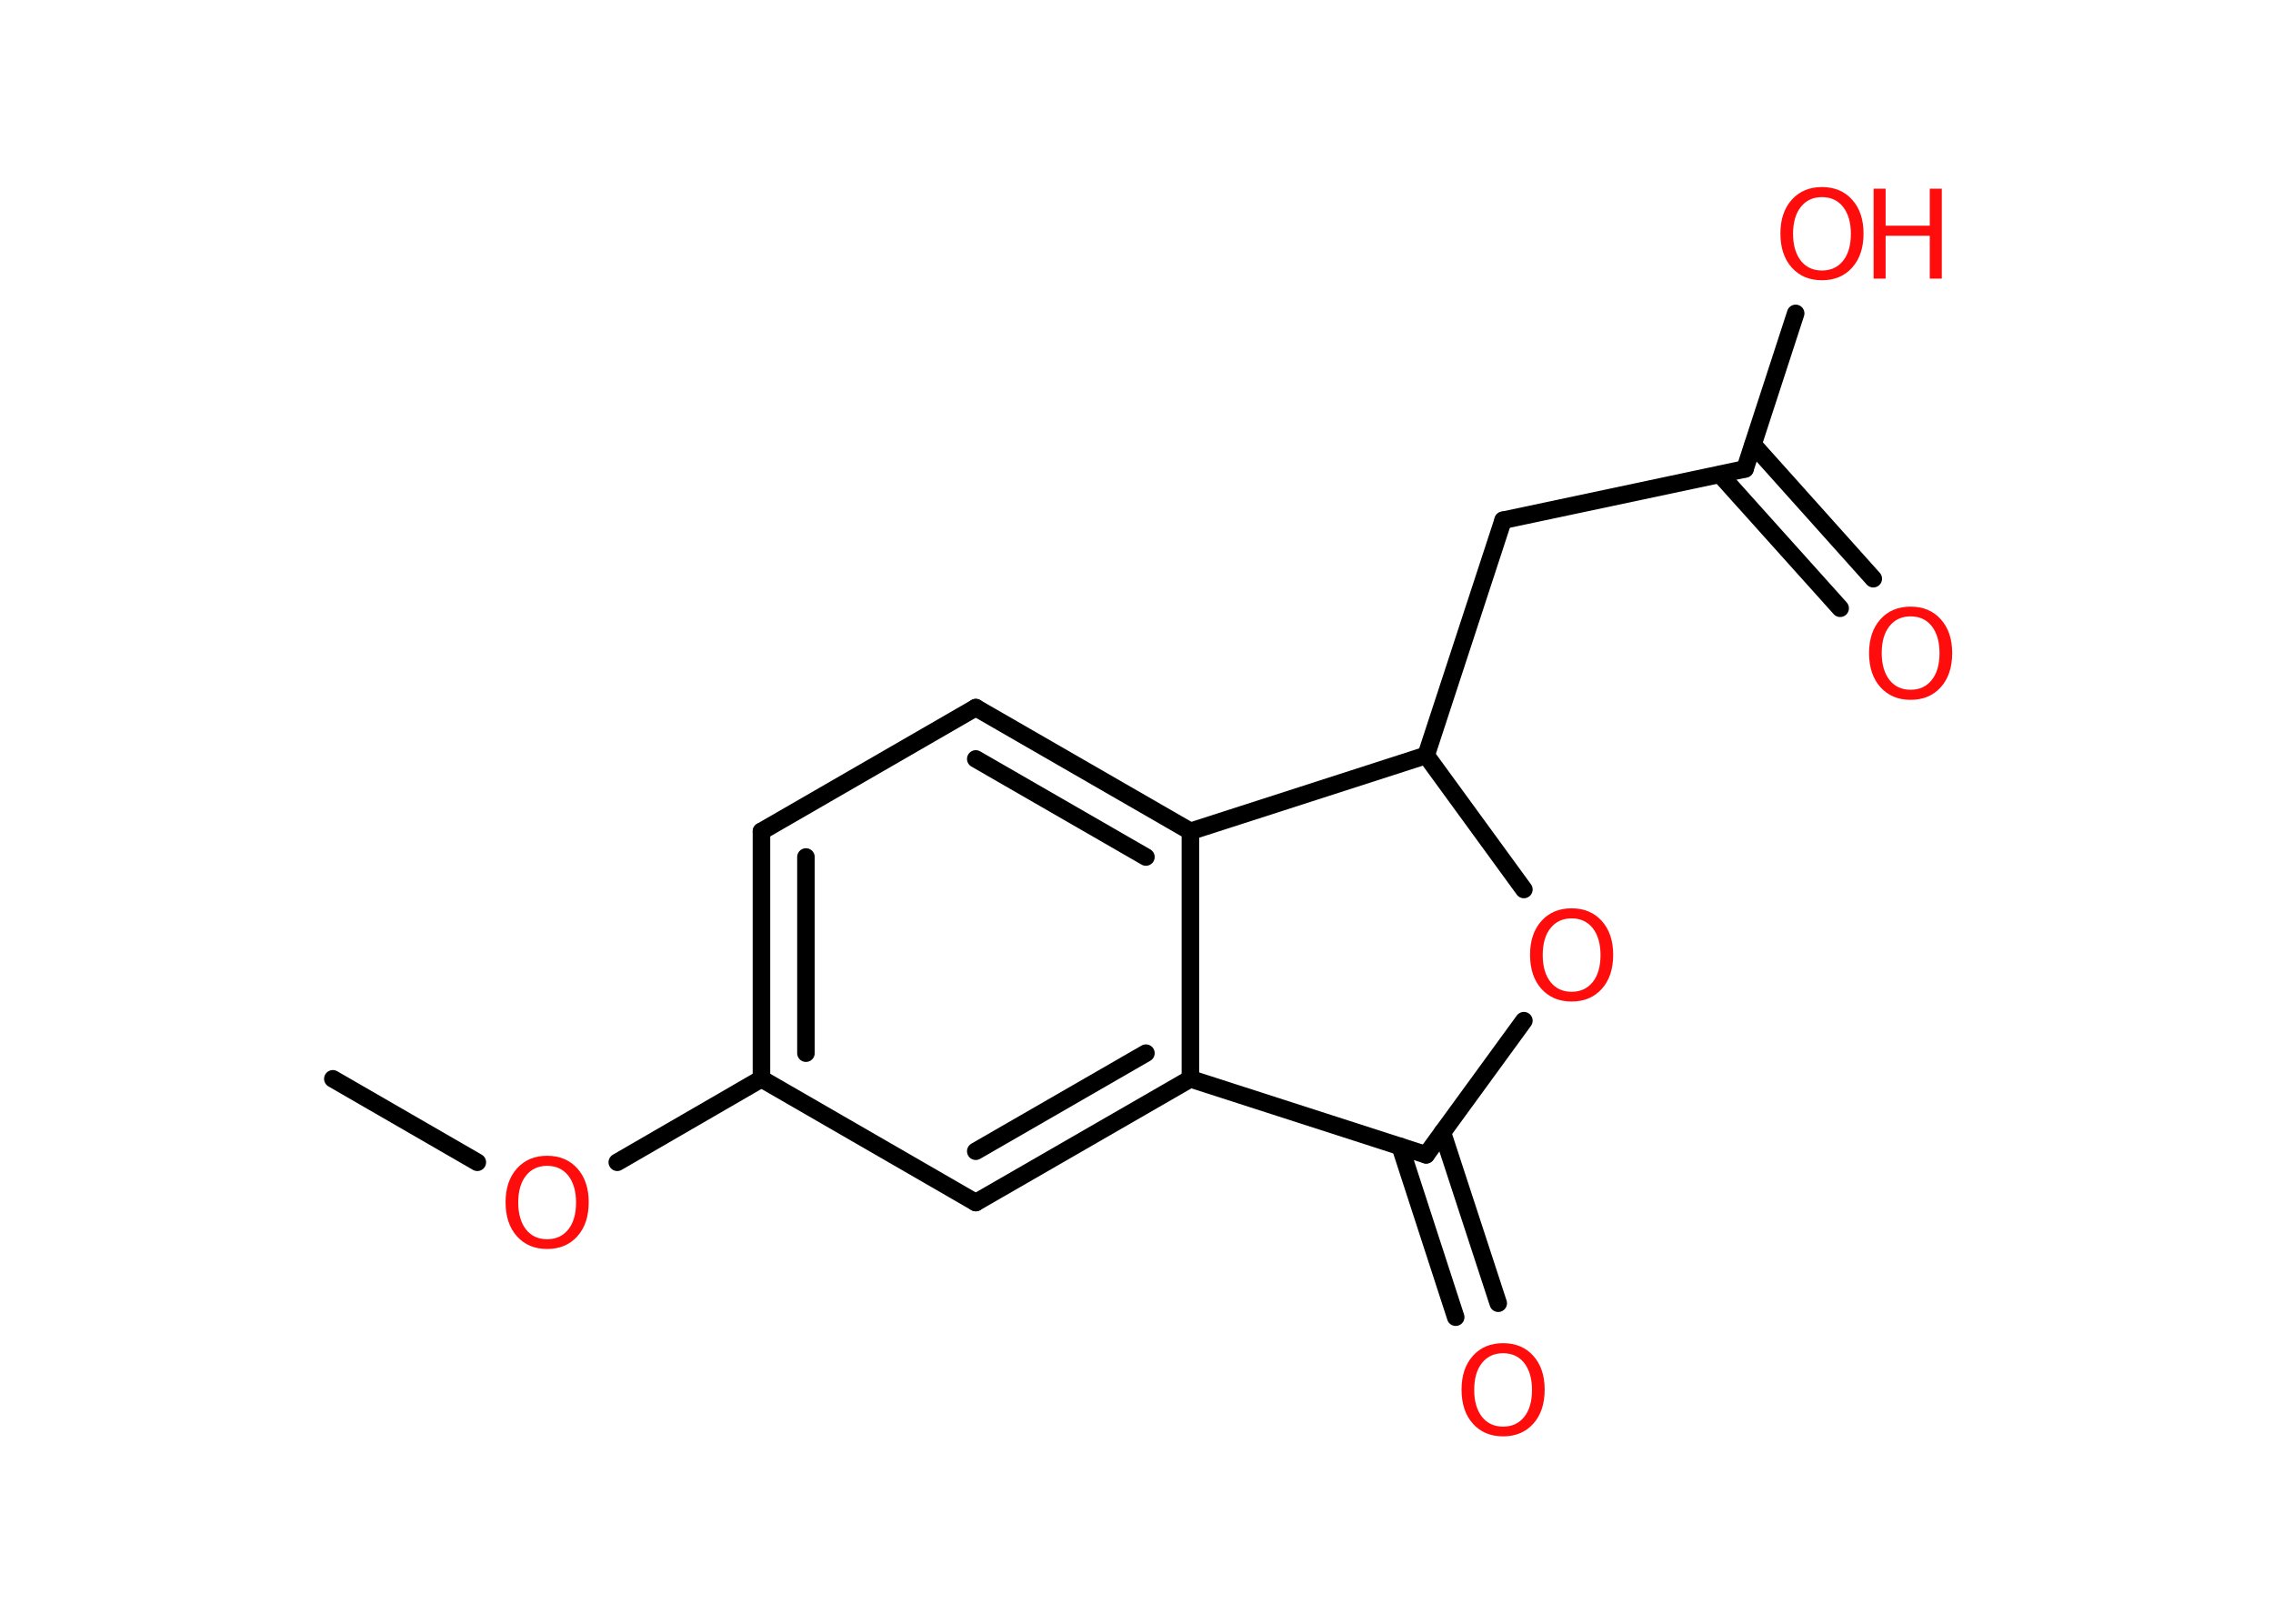 <?xml version='1.0' encoding='UTF-8'?>
<!DOCTYPE svg PUBLIC "-//W3C//DTD SVG 1.1//EN" "http://www.w3.org/Graphics/SVG/1.1/DTD/svg11.dtd">
<svg version='1.2' xmlns='http://www.w3.org/2000/svg' xmlns:xlink='http://www.w3.org/1999/xlink' width='70.0mm' height='50.0mm' viewBox='0 0 70.0 50.0'>
  <desc>Generated by the Chemistry Development Kit (http://github.com/cdk)</desc>
  <g stroke-linecap='round' stroke-linejoin='round' stroke='#000000' stroke-width='.54' fill='#FF0D0D'>
    <rect x='.0' y='.0' width='70.0' height='50.0' fill='#FFFFFF' stroke='none'/>
    <g id='mol1' class='mol'>
      <line id='mol1bnd1' class='bond' x1='10.25' y1='33.22' x2='14.7' y2='35.79'/>
      <line id='mol1bnd2' class='bond' x1='19.01' y1='35.79' x2='23.45' y2='33.22'/>
      <g id='mol1bnd3' class='bond'>
        <line x1='23.45' y1='25.6' x2='23.45' y2='33.22'/>
        <line x1='24.82' y1='26.39' x2='24.82' y2='32.43'/>
      </g>
      <line id='mol1bnd4' class='bond' x1='23.45' y1='25.6' x2='30.05' y2='21.79'/>
      <g id='mol1bnd5' class='bond'>
        <line x1='36.66' y1='25.6' x2='30.05' y2='21.79'/>
        <line x1='35.29' y1='26.39' x2='30.05' y2='23.37'/>
      </g>
      <line id='mol1bnd6' class='bond' x1='36.66' y1='25.6' x2='36.66' y2='33.22'/>
      <g id='mol1bnd7' class='bond'>
        <line x1='30.05' y1='37.03' x2='36.66' y2='33.22'/>
        <line x1='30.05' y1='35.45' x2='35.29' y2='32.43'/>
      </g>
      <line id='mol1bnd8' class='bond' x1='23.45' y1='33.22' x2='30.05' y2='37.03'/>
      <line id='mol1bnd9' class='bond' x1='36.66' y1='33.22' x2='43.92' y2='35.56'/>
      <g id='mol1bnd10' class='bond'>
        <line x1='44.42' y1='34.87' x2='46.14' y2='40.13'/>
        <line x1='43.12' y1='35.3' x2='44.83' y2='40.56'/>
      </g>
      <line id='mol1bnd11' class='bond' x1='43.92' y1='35.56' x2='46.93' y2='31.43'/>
      <line id='mol1bnd12' class='bond' x1='46.93' y1='27.39' x2='43.92' y2='23.26'/>
      <line id='mol1bnd13' class='bond' x1='36.66' y1='25.6' x2='43.92' y2='23.26'/>
      <line id='mol1bnd14' class='bond' x1='43.92' y1='23.26' x2='46.29' y2='16.02'/>
      <line id='mol1bnd15' class='bond' x1='46.29' y1='16.02' x2='53.74' y2='14.44'/>
      <g id='mol1bnd16' class='bond'>
        <line x1='53.99' y1='13.69' x2='57.69' y2='17.82'/>
        <line x1='52.97' y1='14.61' x2='56.67' y2='18.73'/>
      </g>
      <line id='mol1bnd17' class='bond' x1='53.74' y1='14.44' x2='55.3' y2='9.65'/>
      <path id='mol1atm2' class='atom' d='M16.85 35.9q-.41 .0 -.65 .3q-.24 .3 -.24 .83q.0 .52 .24 .83q.24 .3 .65 .3q.41 .0 .65 -.3q.24 -.3 .24 -.83q.0 -.52 -.24 -.83q-.24 -.3 -.65 -.3zM16.85 35.59q.58 .0 .93 .39q.35 .39 .35 1.04q.0 .66 -.35 1.05q-.35 .39 -.93 .39q-.58 .0 -.93 -.39q-.35 -.39 -.35 -1.05q.0 -.65 .35 -1.04q.35 -.39 .93 -.39z' stroke='none'/>
      <path id='mol1atm10' class='atom' d='M46.29 41.67q-.41 .0 -.65 .3q-.24 .3 -.24 .83q.0 .52 .24 .83q.24 .3 .65 .3q.41 .0 .65 -.3q.24 -.3 .24 -.83q.0 -.52 -.24 -.83q-.24 -.3 -.65 -.3zM46.29 41.36q.58 .0 .93 .39q.35 .39 .35 1.04q.0 .66 -.35 1.05q-.35 .39 -.93 .39q-.58 .0 -.93 -.39q-.35 -.39 -.35 -1.05q.0 -.65 .35 -1.04q.35 -.39 .93 -.39z' stroke='none'/>
      <path id='mol1atm11' class='atom' d='M48.4 28.28q-.41 .0 -.65 .3q-.24 .3 -.24 .83q.0 .52 .24 .83q.24 .3 .65 .3q.41 .0 .65 -.3q.24 -.3 .24 -.83q.0 -.52 -.24 -.83q-.24 -.3 -.65 -.3zM48.4 27.97q.58 .0 .93 .39q.35 .39 .35 1.04q.0 .66 -.35 1.05q-.35 .39 -.93 .39q-.58 .0 -.93 -.39q-.35 -.39 -.35 -1.05q.0 -.65 .35 -1.04q.35 -.39 .93 -.39z' stroke='none'/>
      <path id='mol1atm15' class='atom' d='M58.84 18.98q-.41 .0 -.65 .3q-.24 .3 -.24 .83q.0 .52 .24 .83q.24 .3 .65 .3q.41 .0 .65 -.3q.24 -.3 .24 -.83q.0 -.52 -.24 -.83q-.24 -.3 -.65 -.3zM58.84 18.68q.58 .0 .93 .39q.35 .39 .35 1.04q.0 .66 -.35 1.05q-.35 .39 -.93 .39q-.58 .0 -.93 -.39q-.35 -.39 -.35 -1.05q.0 -.65 .35 -1.04q.35 -.39 .93 -.39z' stroke='none'/>
      <g id='mol1atm16' class='atom'>
        <path d='M56.11 6.07q-.41 .0 -.65 .3q-.24 .3 -.24 .83q.0 .52 .24 .83q.24 .3 .65 .3q.41 .0 .65 -.3q.24 -.3 .24 -.83q.0 -.52 -.24 -.83q-.24 -.3 -.65 -.3zM56.11 5.76q.58 .0 .93 .39q.35 .39 .35 1.04q.0 .66 -.35 1.05q-.35 .39 -.93 .39q-.58 .0 -.93 -.39q-.35 -.39 -.35 -1.05q.0 -.65 .35 -1.04q.35 -.39 .93 -.39z' stroke='none'/>
        <path d='M57.7 5.81h.37v1.14h1.36v-1.14h.37v2.77h-.37v-1.32h-1.36v1.32h-.37v-2.77z' stroke='none'/>
      </g>
    </g>
  </g>
</svg>
